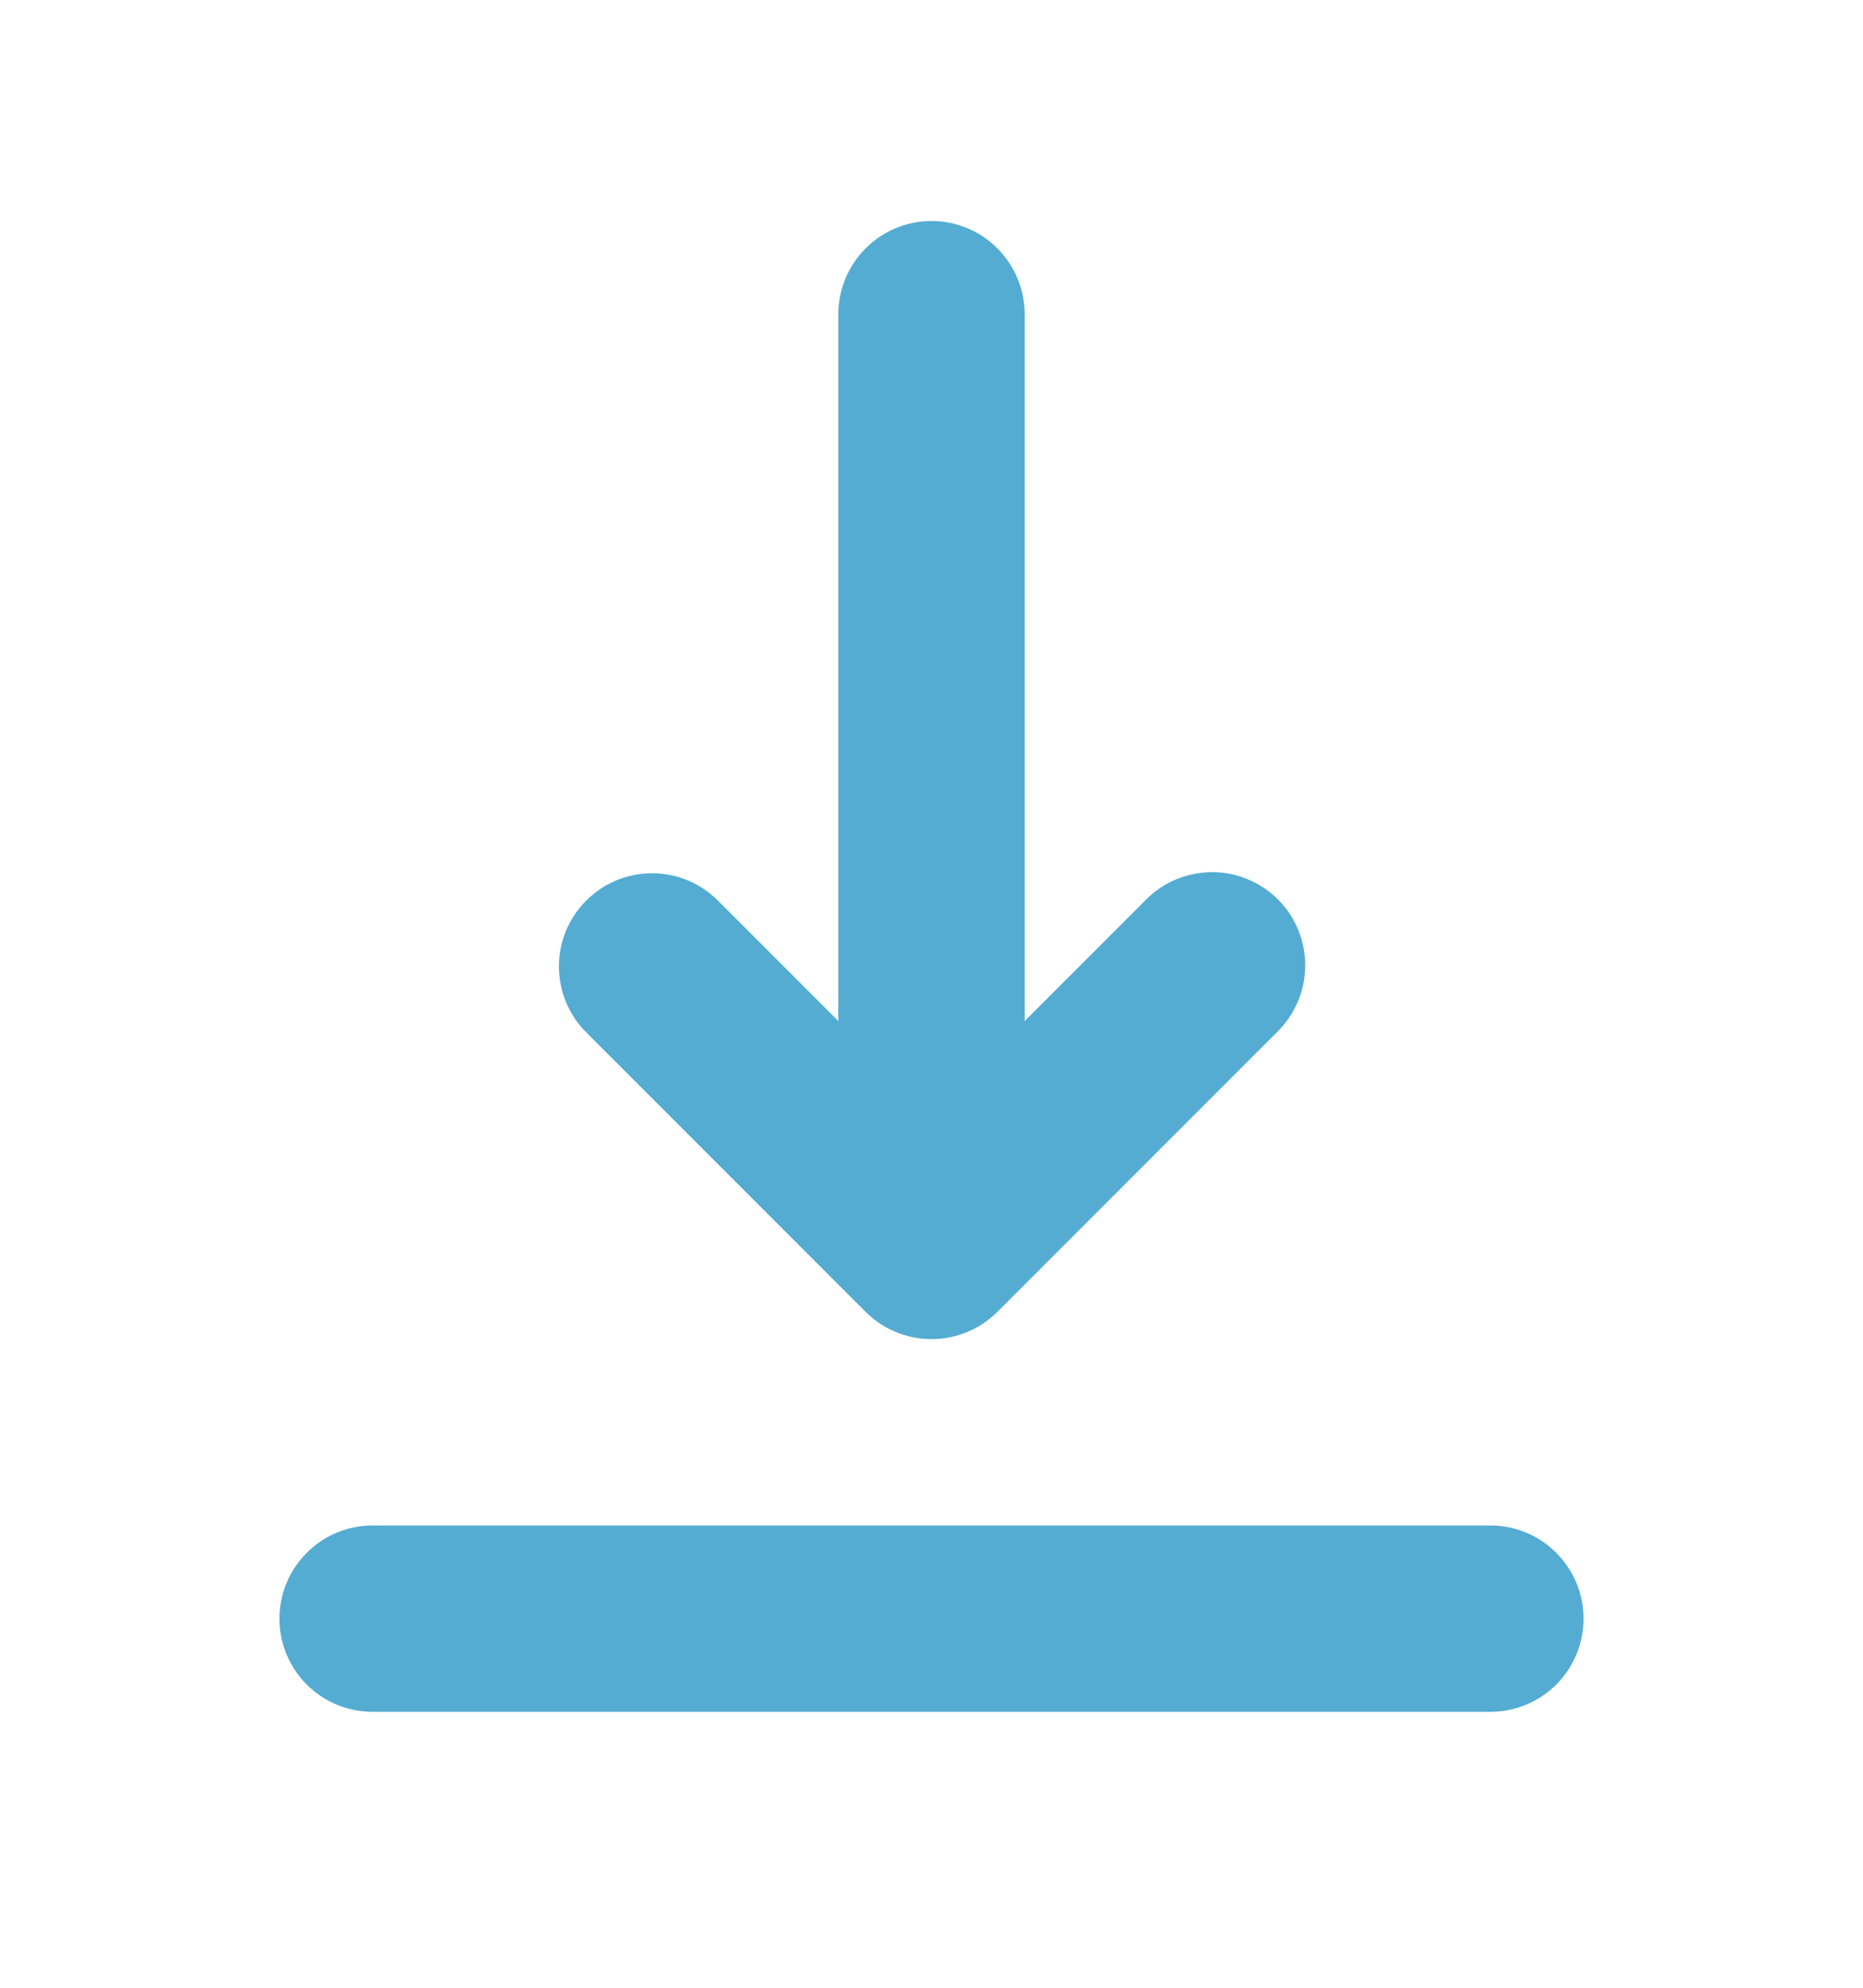 <svg width="15" height="16" viewBox="0 0 15 16" fill="none" xmlns="http://www.w3.org/2000/svg">
<path fill-rule="evenodd" clip-rule="evenodd" d="M2.25 13.029C2.25 12.83 2.329 12.64 2.47 12.499C2.61 12.358 2.801 12.279 3 12.279H12C12.199 12.279 12.39 12.358 12.53 12.499C12.671 12.64 12.75 12.83 12.75 13.029C12.75 13.228 12.671 13.419 12.53 13.56C12.39 13.7 12.199 13.779 12 13.779H3C2.801 13.779 2.61 13.7 2.47 13.56C2.329 13.419 2.25 13.228 2.25 13.029ZM4.72 7.249C4.86 7.108 5.051 7.029 5.25 7.029C5.449 7.029 5.64 7.108 5.78 7.249L6.75 8.219V2.529C6.75 2.33 6.829 2.14 6.97 1.999C7.11 1.858 7.301 1.779 7.5 1.779C7.699 1.779 7.89 1.858 8.03 1.999C8.171 2.14 8.25 2.33 8.25 2.529V8.219L9.22 7.249C9.289 7.177 9.372 7.12 9.463 7.081C9.555 7.042 9.653 7.021 9.753 7.02C9.852 7.019 9.951 7.038 10.043 7.076C10.135 7.114 10.219 7.169 10.29 7.24C10.36 7.31 10.416 7.394 10.453 7.486C10.491 7.578 10.51 7.677 10.509 7.777C10.508 7.876 10.488 7.975 10.448 8.066C10.409 8.158 10.352 8.24 10.28 8.31L8.03 10.56C7.89 10.7 7.699 10.779 7.5 10.779C7.301 10.779 7.11 10.7 6.97 10.56L4.72 8.31C4.579 8.169 4.5 7.978 4.5 7.779C4.5 7.58 4.579 7.39 4.72 7.249Z" fill="#54ACD2"/>
</svg>
